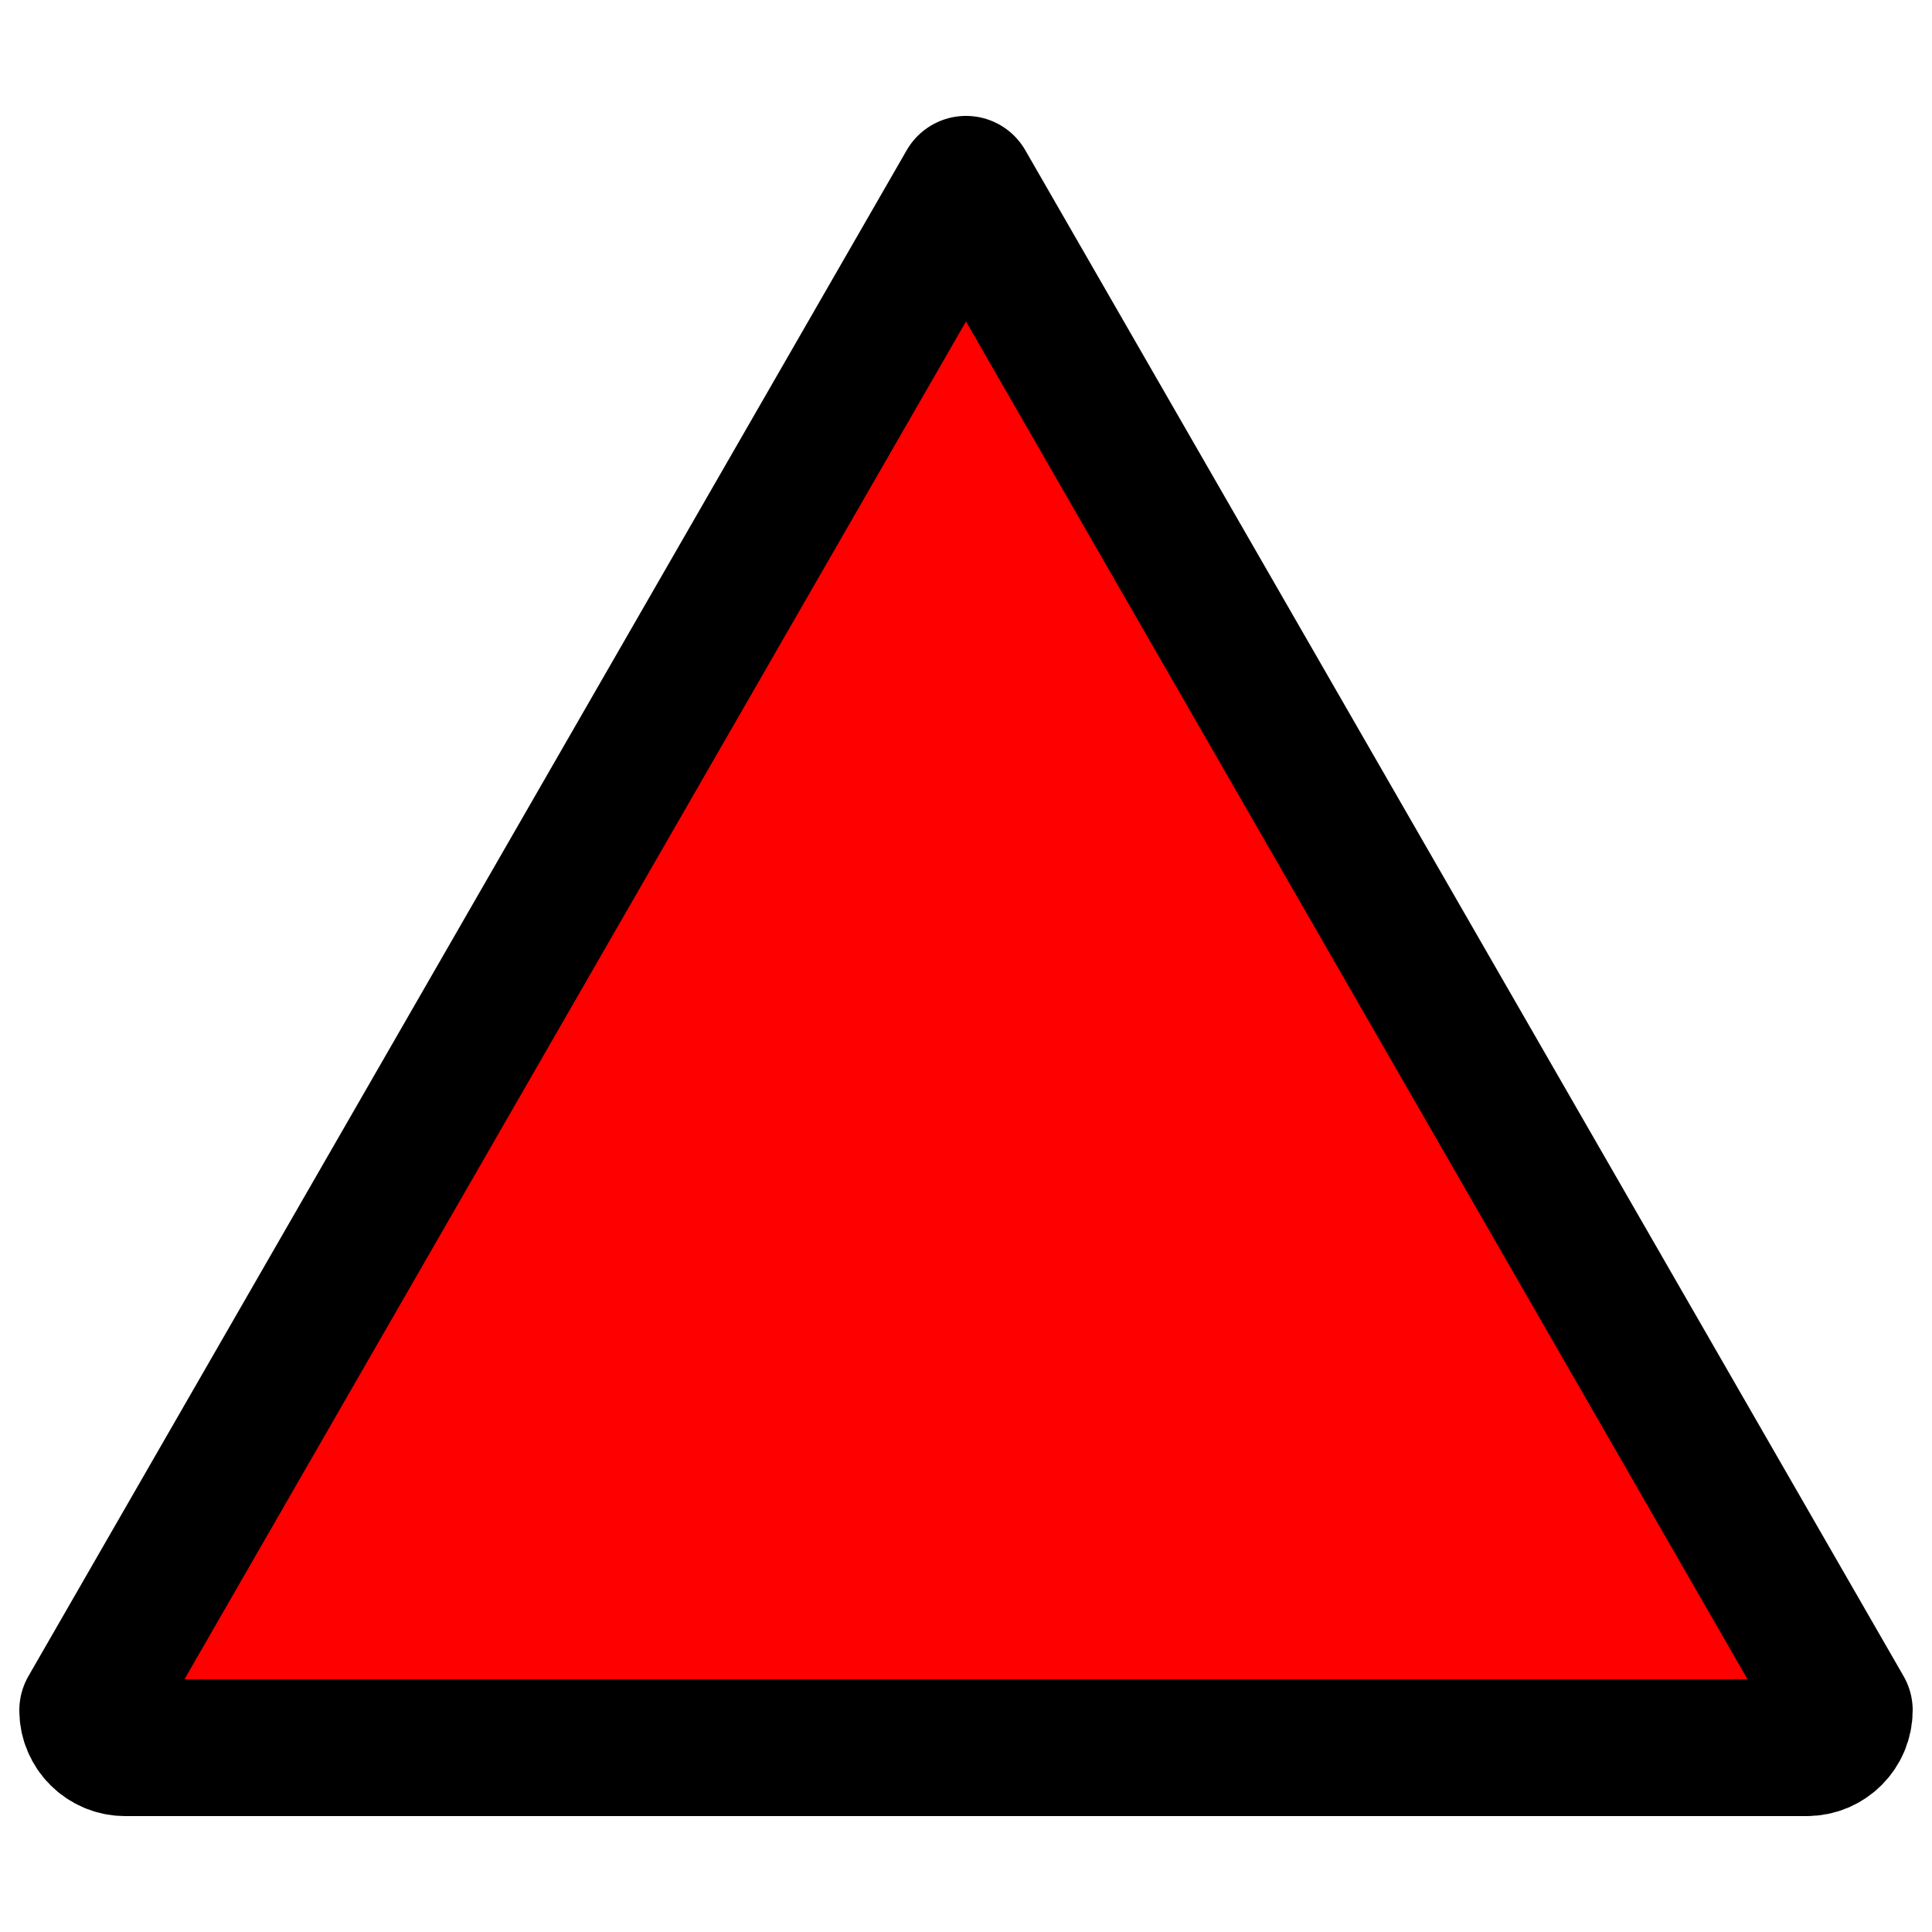 <svg xmlns="http://www.w3.org/2000/svg" version="1.0" width="500" height="500"><path style="line-height:normal;font-variant-ligatures:normal;font-variant-position:normal;font-variant-caps:normal;font-variant-numeric:normal;font-variant-alternates:normal;font-feature-settings:normal;text-indent:0;text-align:start;text-decoration-line:none;text-decoration-style:solid;text-decoration-color:#000;text-transform:none;text-orientation:mixed;white-space:normal;shape-padding:0;isolation:auto;mix-blend-mode:normal;solid-color:#000;solid-opacity:1" d="M22.702 442.61c.001 5.35 4.351 9.687 9.718 9.688h435.157c5.368 0 9.72-4.337 9.721-9.689L250 47.7z" color="#000" font-weight="400" font-family="sans-serif" overflow="visible" fill="red" stroke="#000" stroke-width="35.404" stroke-linejoin="round" paint-order="fill markers stroke"/></svg>